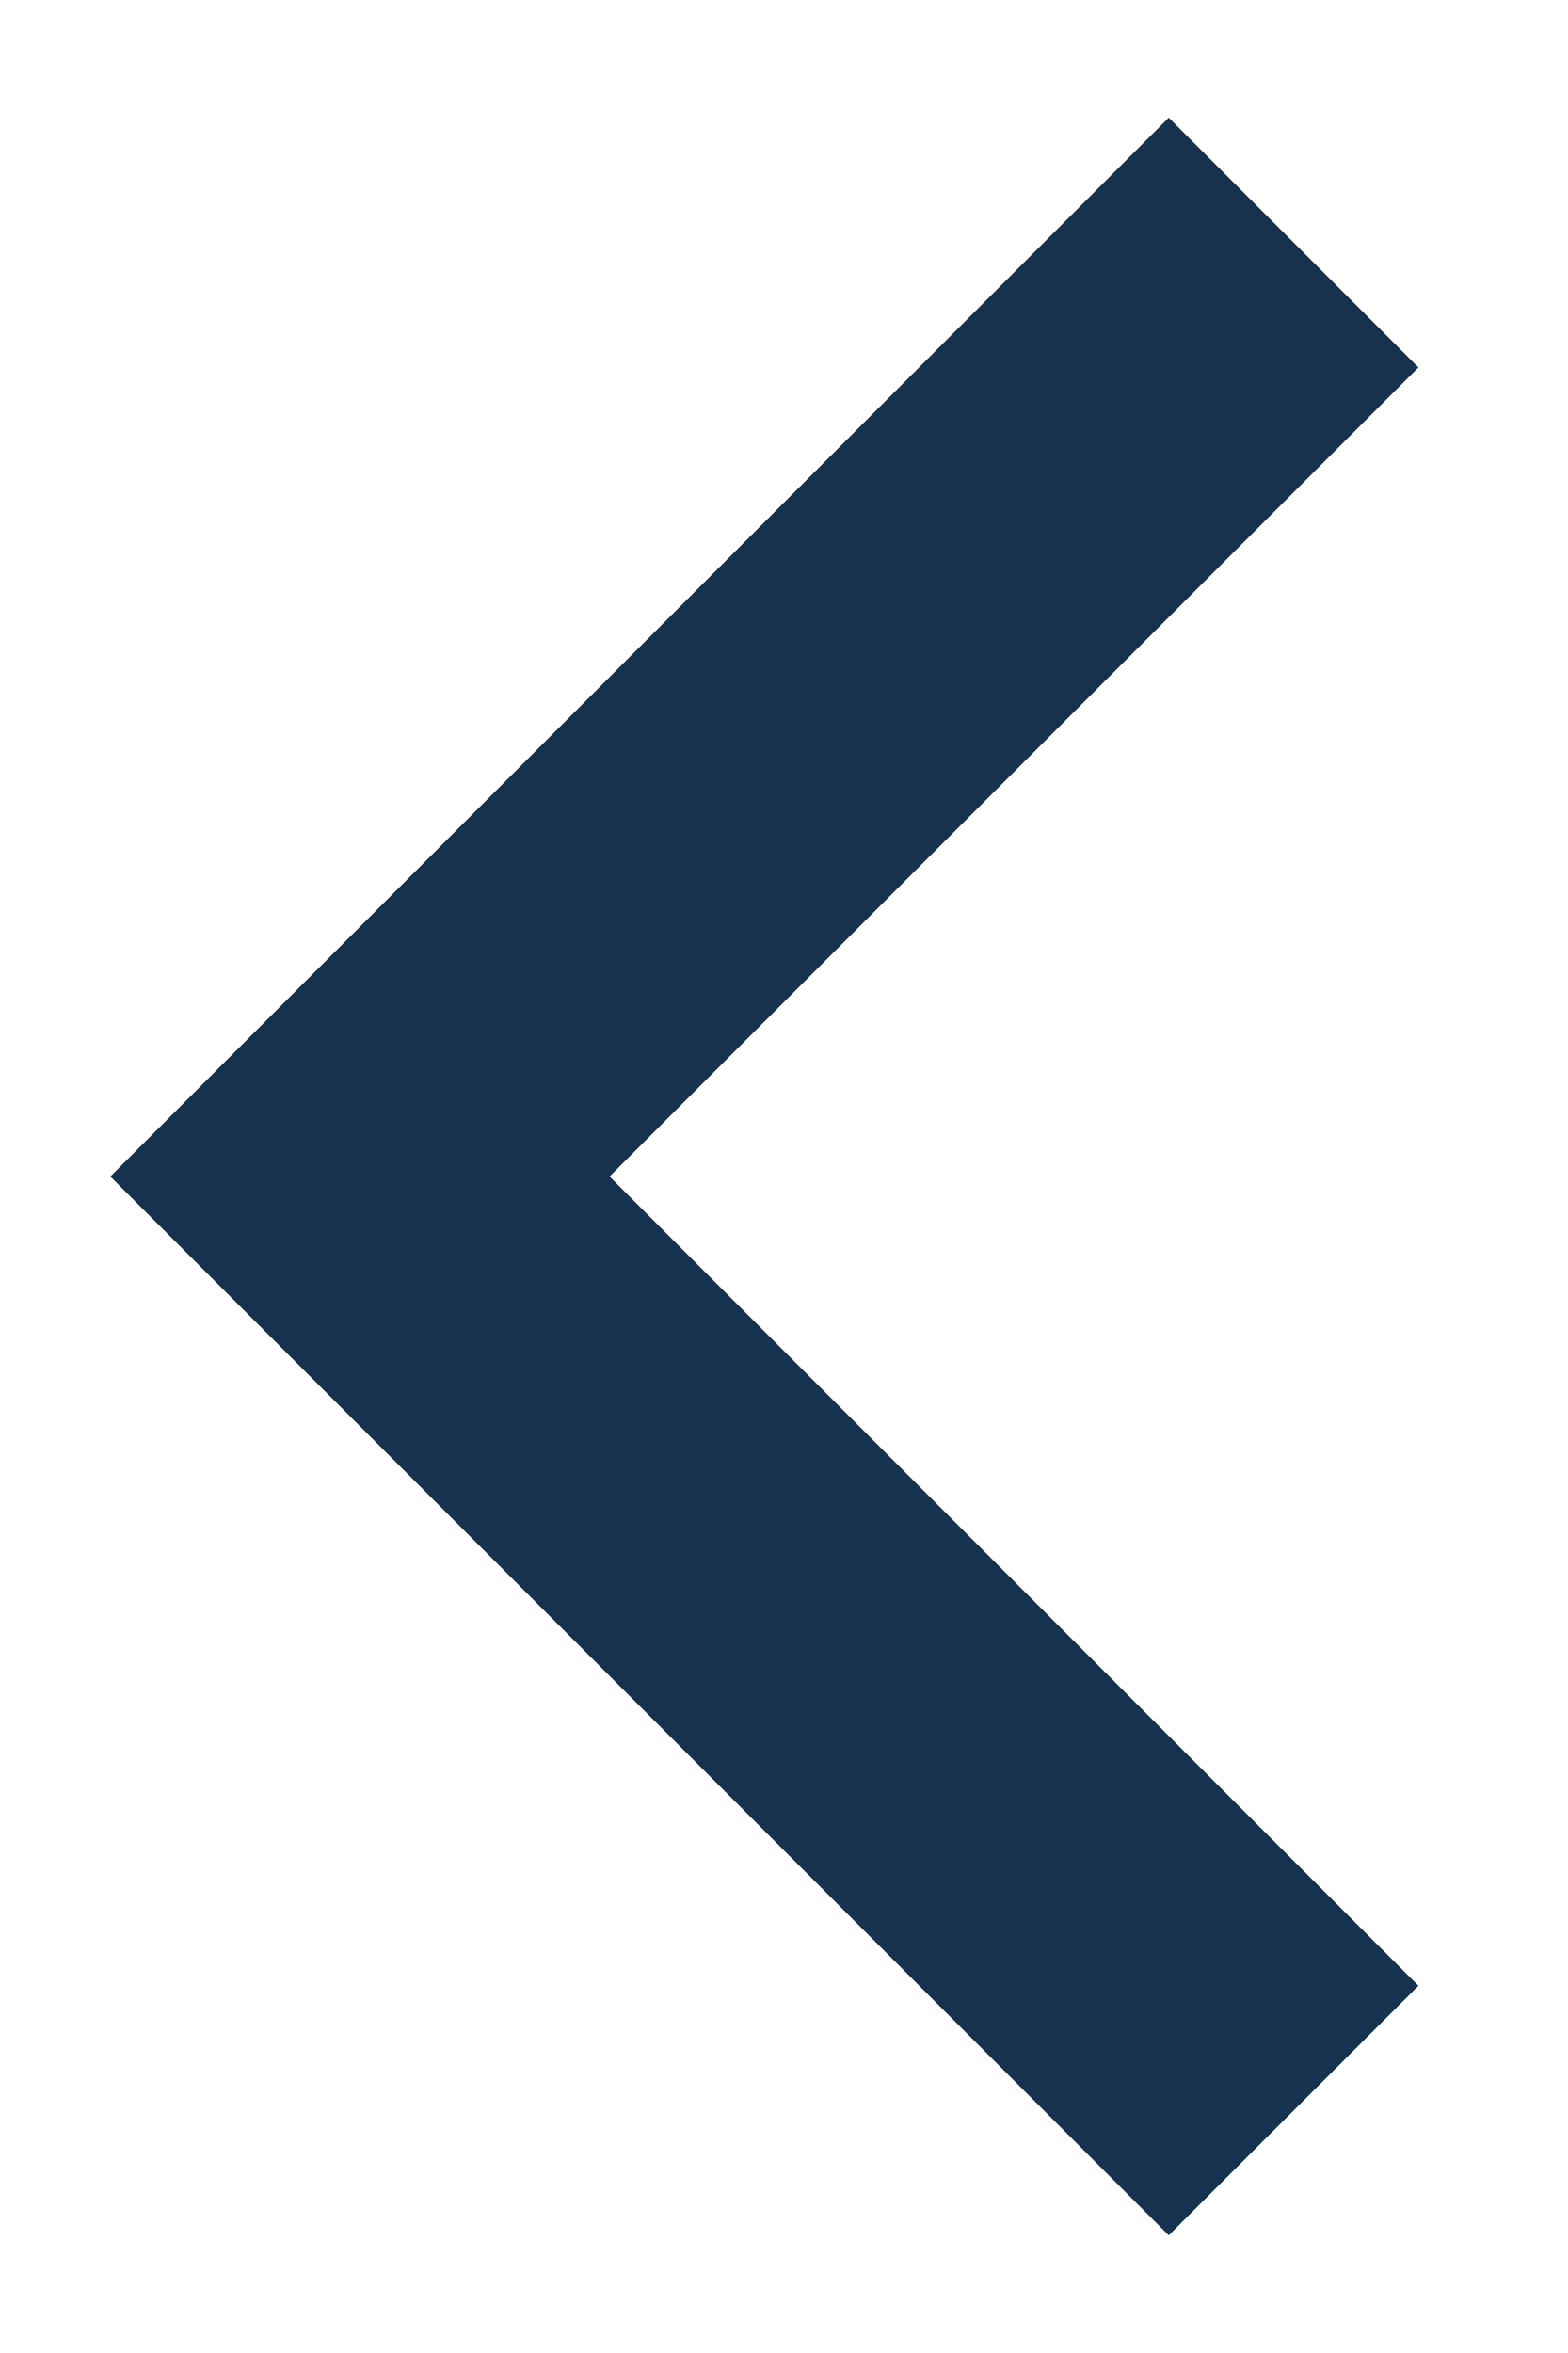<svg width="8" height="12" viewBox="0 0 8 12" fill="none" xmlns="http://www.w3.org/2000/svg">
<path d="M7.237 1.874L3.11 6L7.237 10.127L5.963 11.4L0.563 6L5.963 0.6L7.237 1.874Z" fill="#16324E"/>
</svg>
